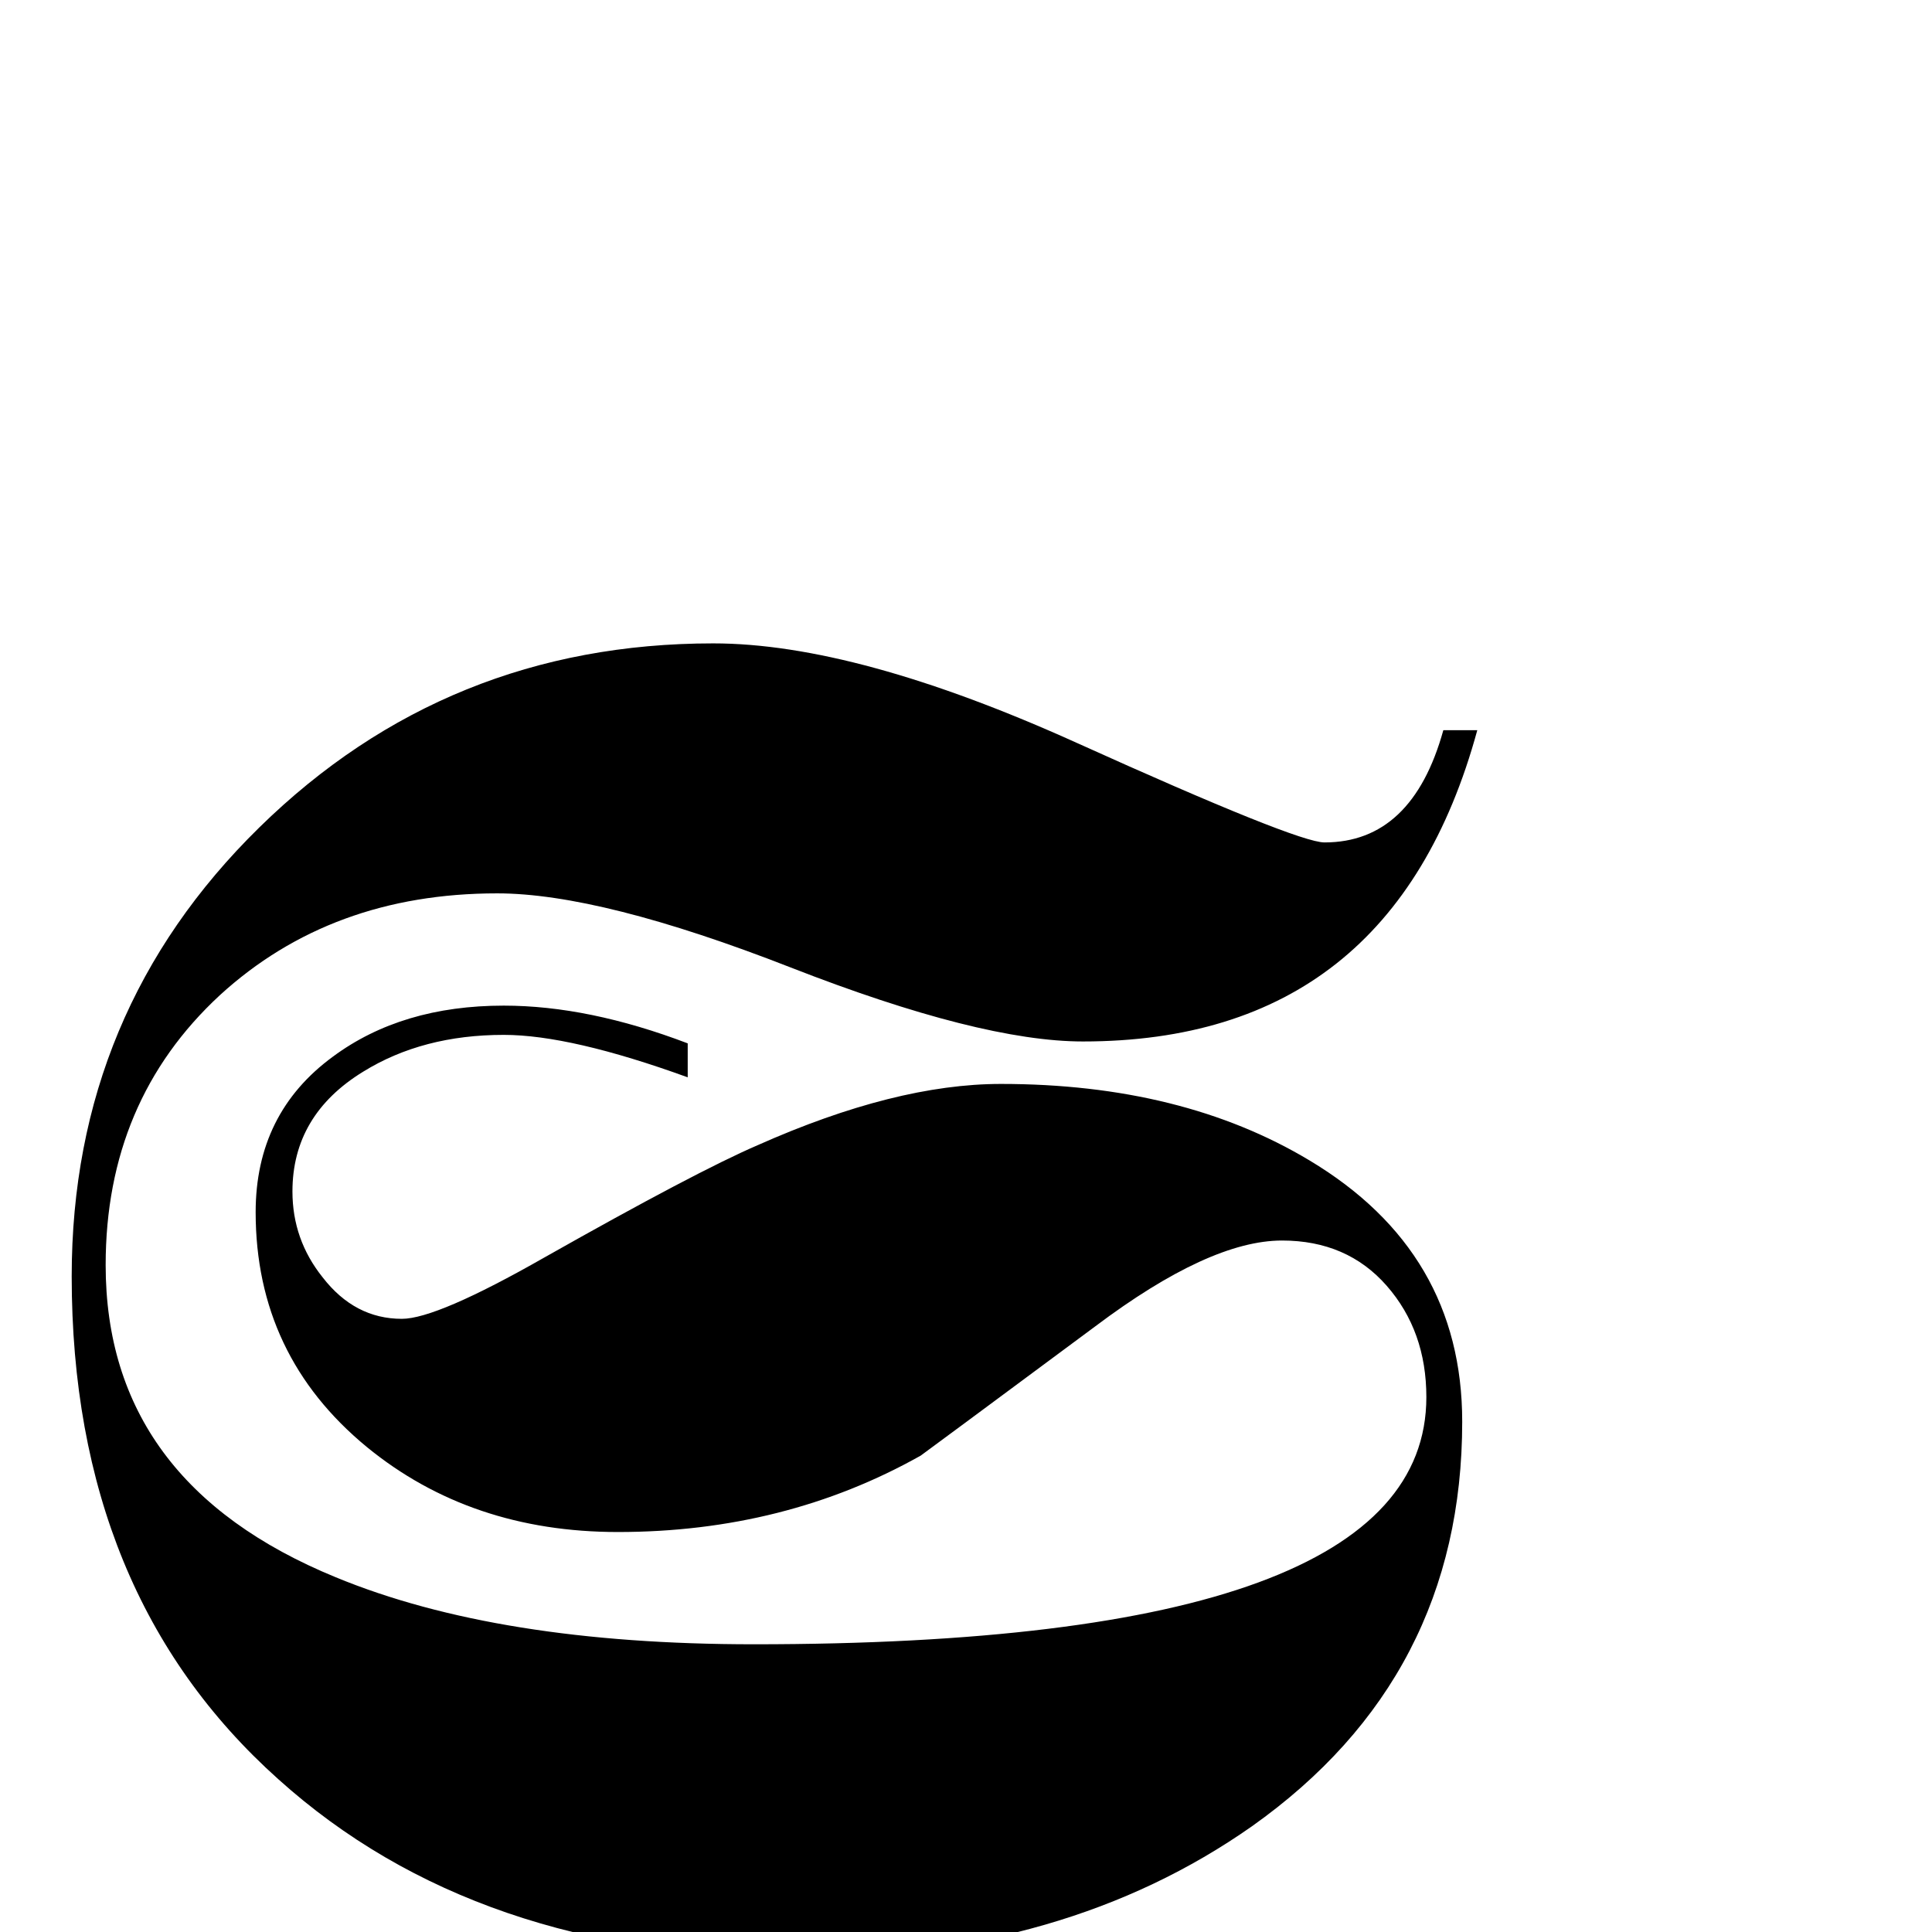 <?xml version="1.0" standalone="no"?>
<!DOCTYPE svg PUBLIC "-//W3C//DTD SVG 1.1//EN" "http://www.w3.org/Graphics/SVG/1.1/DTD/svg11.dtd" >
<svg viewBox="0 -442 2048 2048">
  <g transform="matrix(1 0 0 -1 0 1606)">
   <path fill="currentColor"
d="M1566 1274q-90 -330 -418 -330q-109 0 -310 78.5t-311 78.5q-176 0 -294 -108q-121 -112 -121 -286q0 -231 244 -331q172 -71 443 -71q713 0 713 262q0 70 -42 118t-111 48q-77 0 -198 -91q-182 -135 -185 -137q-144 -81 -321 -81q-156 0 -266 90q-118 97 -118 249
q0 105 82 165q73 54 181 54q90 0 195 -40v-36q-124 45 -195 45q-86 0 -149 -39q-75 -46 -75 -127q0 -51 32 -91q34 -44 84 -44q37 0 151 65q161 91 226 119q146 65 258 65q192 0 327 -81q162 -97 162 -277q0 -271 -223 -429q-198 -139 -481 -139q-341 0 -551 189
q-219 196 -219 533q0 281 199 476t481 195q152 0 385.5 -105.5t262.5 -105.5q93 0 126 119h36z" />
  </g>

</svg>
